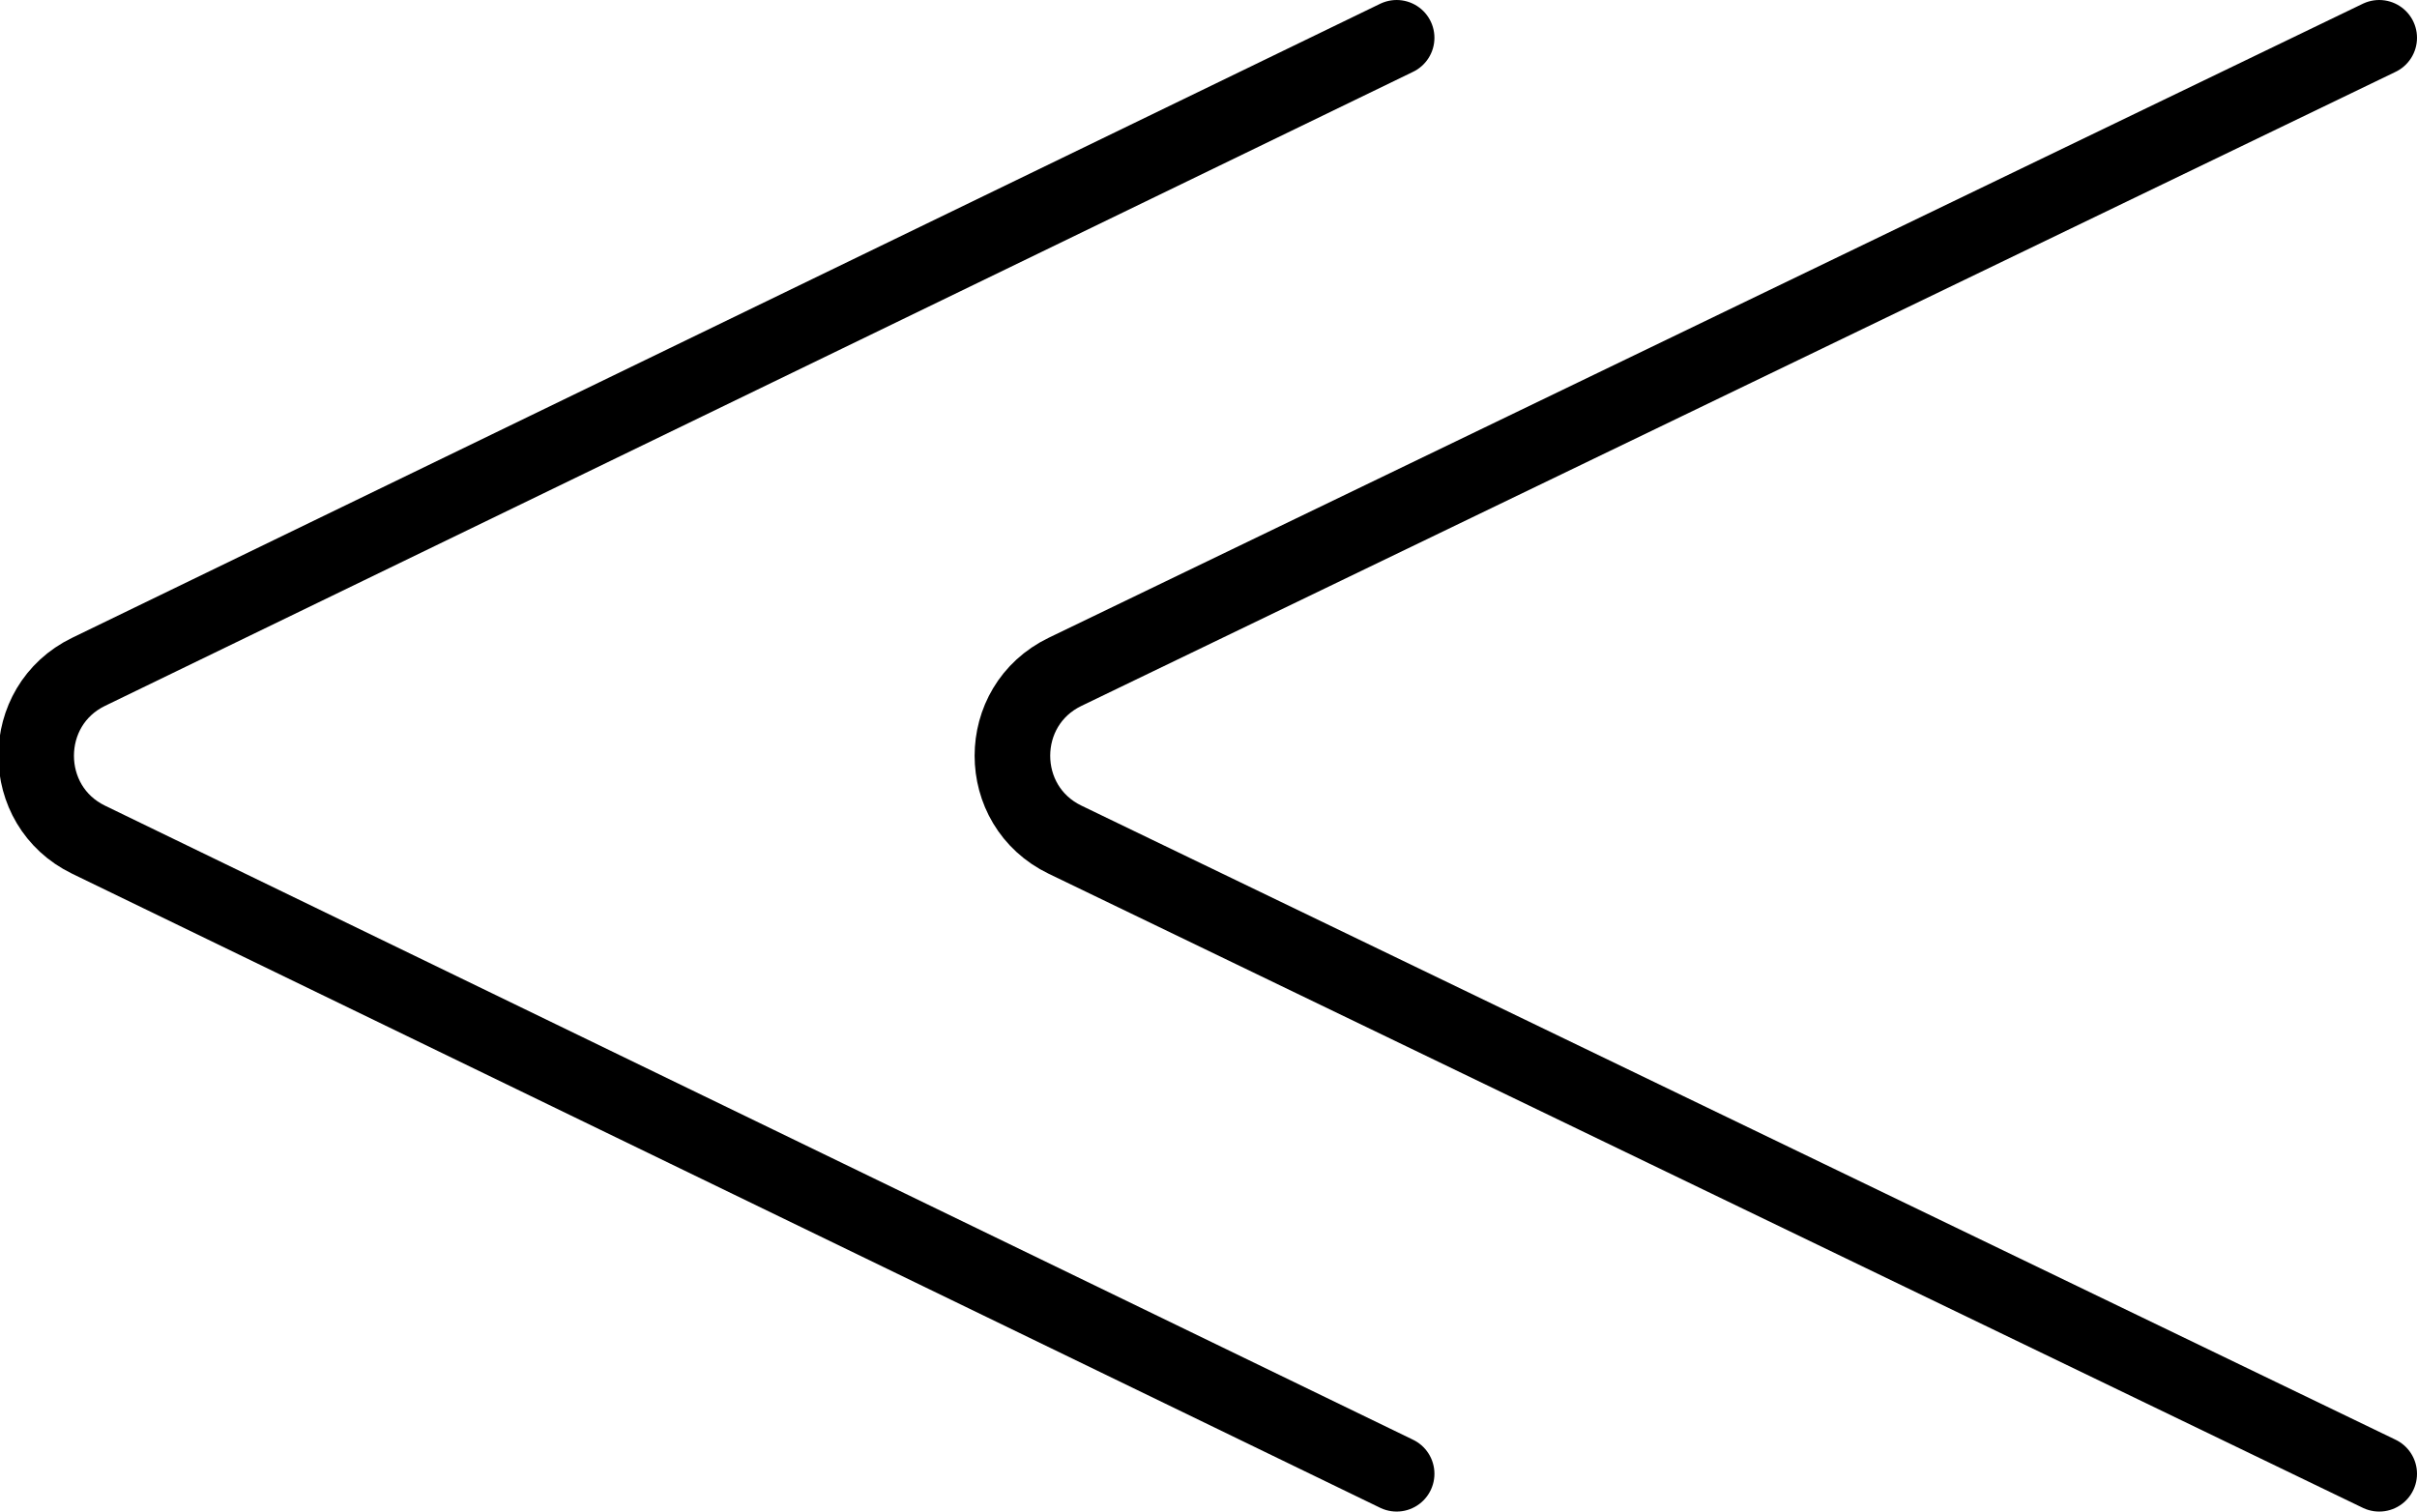 <svg xmlns="http://www.w3.org/2000/svg" xmlns:svg="http://www.w3.org/2000/svg" id="emoji" width="63.957" height="40" version="1.1" viewBox="0 0 63.957 40"><g id="line" transform="translate(-4.043,-16)"><path id="path1" fill="none" stroke="#000" stroke-linecap="round" stroke-linejoin="round" stroke-miterlimit="10" stroke-width="2" d="M 41,55 22.205,45.889 6.388,38.221 c -1.851,-0.897 -1.851,-3.546 0,-4.443 L 22.205,26.111 41,17"/><path id="path2" fill="none" stroke="#000" stroke-linecap="round" stroke-linejoin="round" stroke-miterlimit="10" stroke-width="2" d="M 67,55 48.118,45.889 32.227,38.221 c -1.859,-0.897 -1.859,-3.546 0,-4.443 L 48.118,26.111 67,17"/></g></svg>